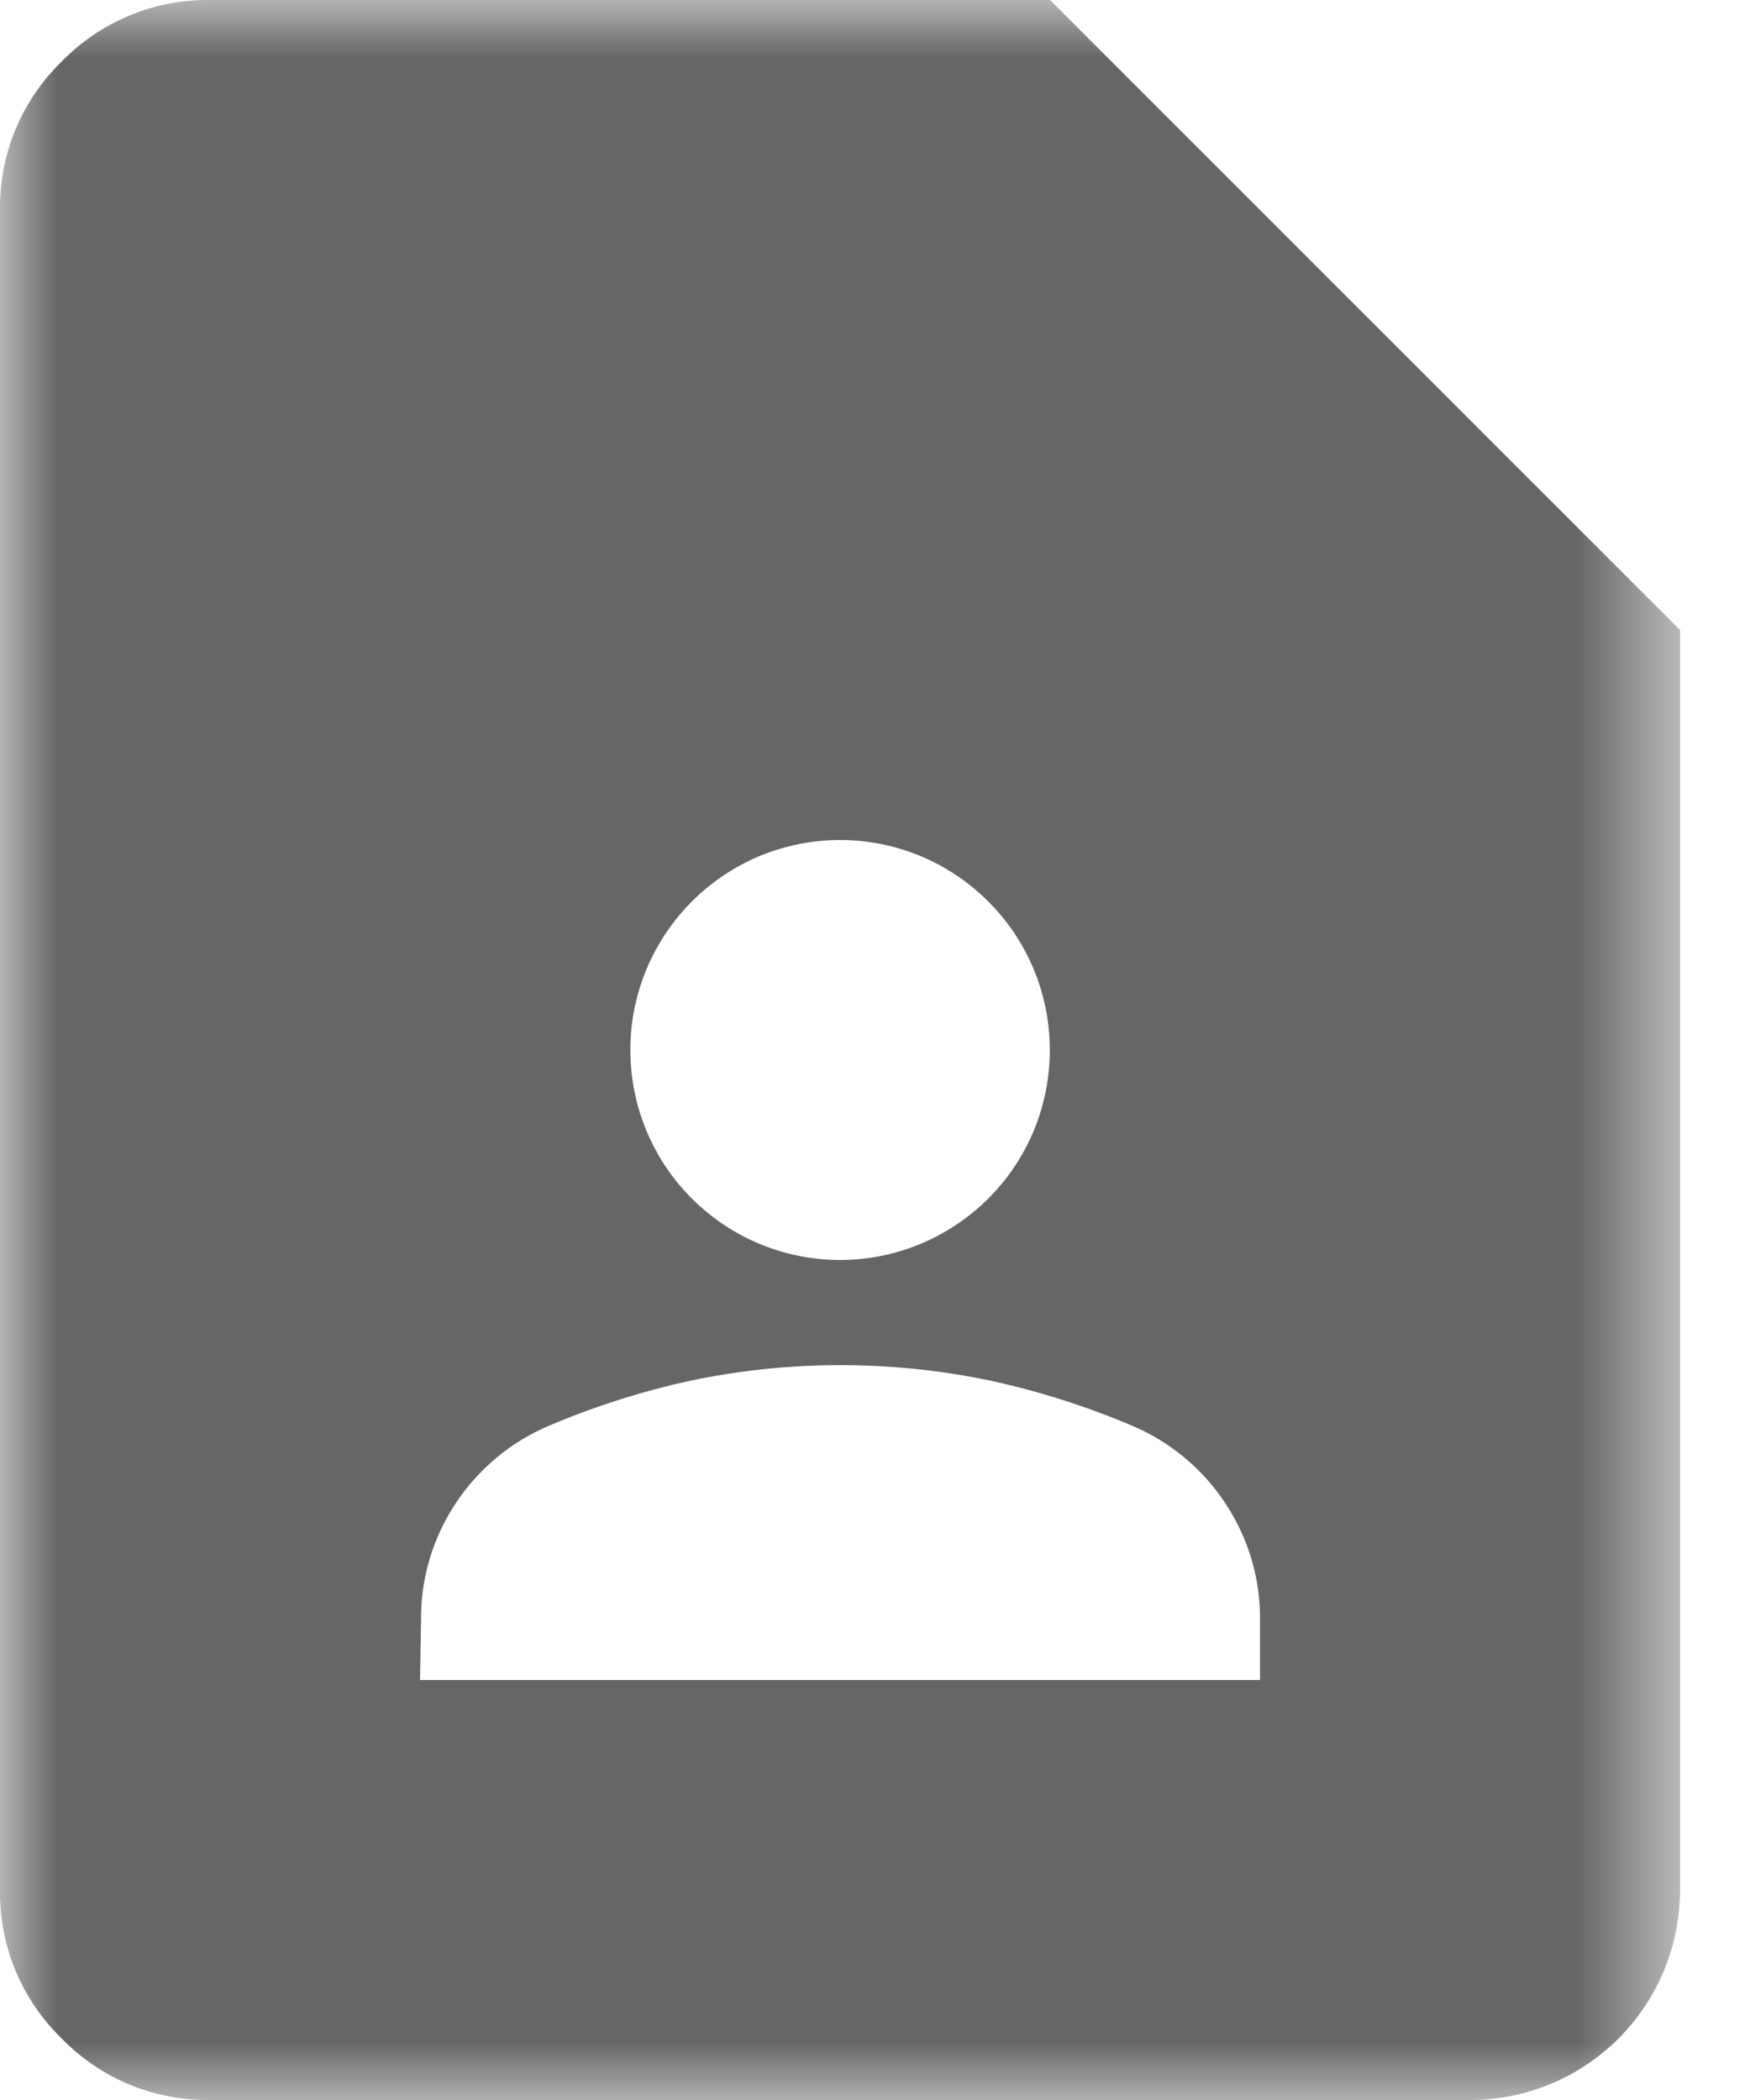 <svg width="15" height="18" viewBox="0 0 15 18" fill="none" xmlns="http://www.w3.org/2000/svg">
<mask id="mask0_9_4630" style="mask-type:luminance" maskUnits="userSpaceOnUse" x="0" y="0" width="15" height="18">
<path d="M14.4 0H0V18H14.4V0Z" fill="white"/>
</mask>
<g mask="url(#mask0_9_4630)">
<path d="M7.2 10.8C7.556 10.8 7.904 10.694 8.199 10.496C8.495 10.299 8.726 10.018 8.862 9.689C8.998 9.36 9.033 8.998 8.964 8.649C8.895 8.3 8.724 7.98 8.472 7.728C8.305 7.561 8.107 7.428 7.889 7.337C7.671 7.247 7.437 7.2 7.201 7.2C6.964 7.2 6.73 7.247 6.512 7.337C6.294 7.428 6.096 7.561 5.929 7.728C5.678 7.98 5.507 8.3 5.437 8.649C5.368 8.998 5.404 9.36 5.539 9.688C5.675 10.017 5.906 10.298 6.201 10.496C6.497 10.694 6.844 10.8 7.2 10.8ZM3.6 14.4H10.8V13.883C10.803 13.531 10.701 13.187 10.508 12.893C10.312 12.592 10.03 12.357 9.698 12.218C9.311 12.054 8.909 11.926 8.498 11.836C7.645 11.656 6.764 11.656 5.911 11.836C5.5 11.926 5.099 12.054 4.711 12.218C4.38 12.357 4.098 12.592 3.901 12.893C3.708 13.187 3.606 13.531 3.609 13.883L3.6 14.4ZM12.6 18H1.8C1.563 18.003 1.328 17.958 1.11 17.868C0.891 17.777 0.693 17.642 0.528 17.472C0.358 17.307 0.224 17.11 0.133 16.891C0.042 16.672 -0.003 16.437 0 16.2V1.8C-0.003 1.563 0.042 1.328 0.133 1.11C0.224 0.891 0.358 0.693 0.528 0.528C0.693 0.358 0.891 0.224 1.11 0.133C1.328 0.042 1.563 -0.003 1.8 0H9L14.4 5.4V16.2C14.4 16.678 14.21 17.135 13.873 17.473C13.535 17.811 13.078 18 12.6 18Z" fill="#666666"/>
</g>
</svg>
